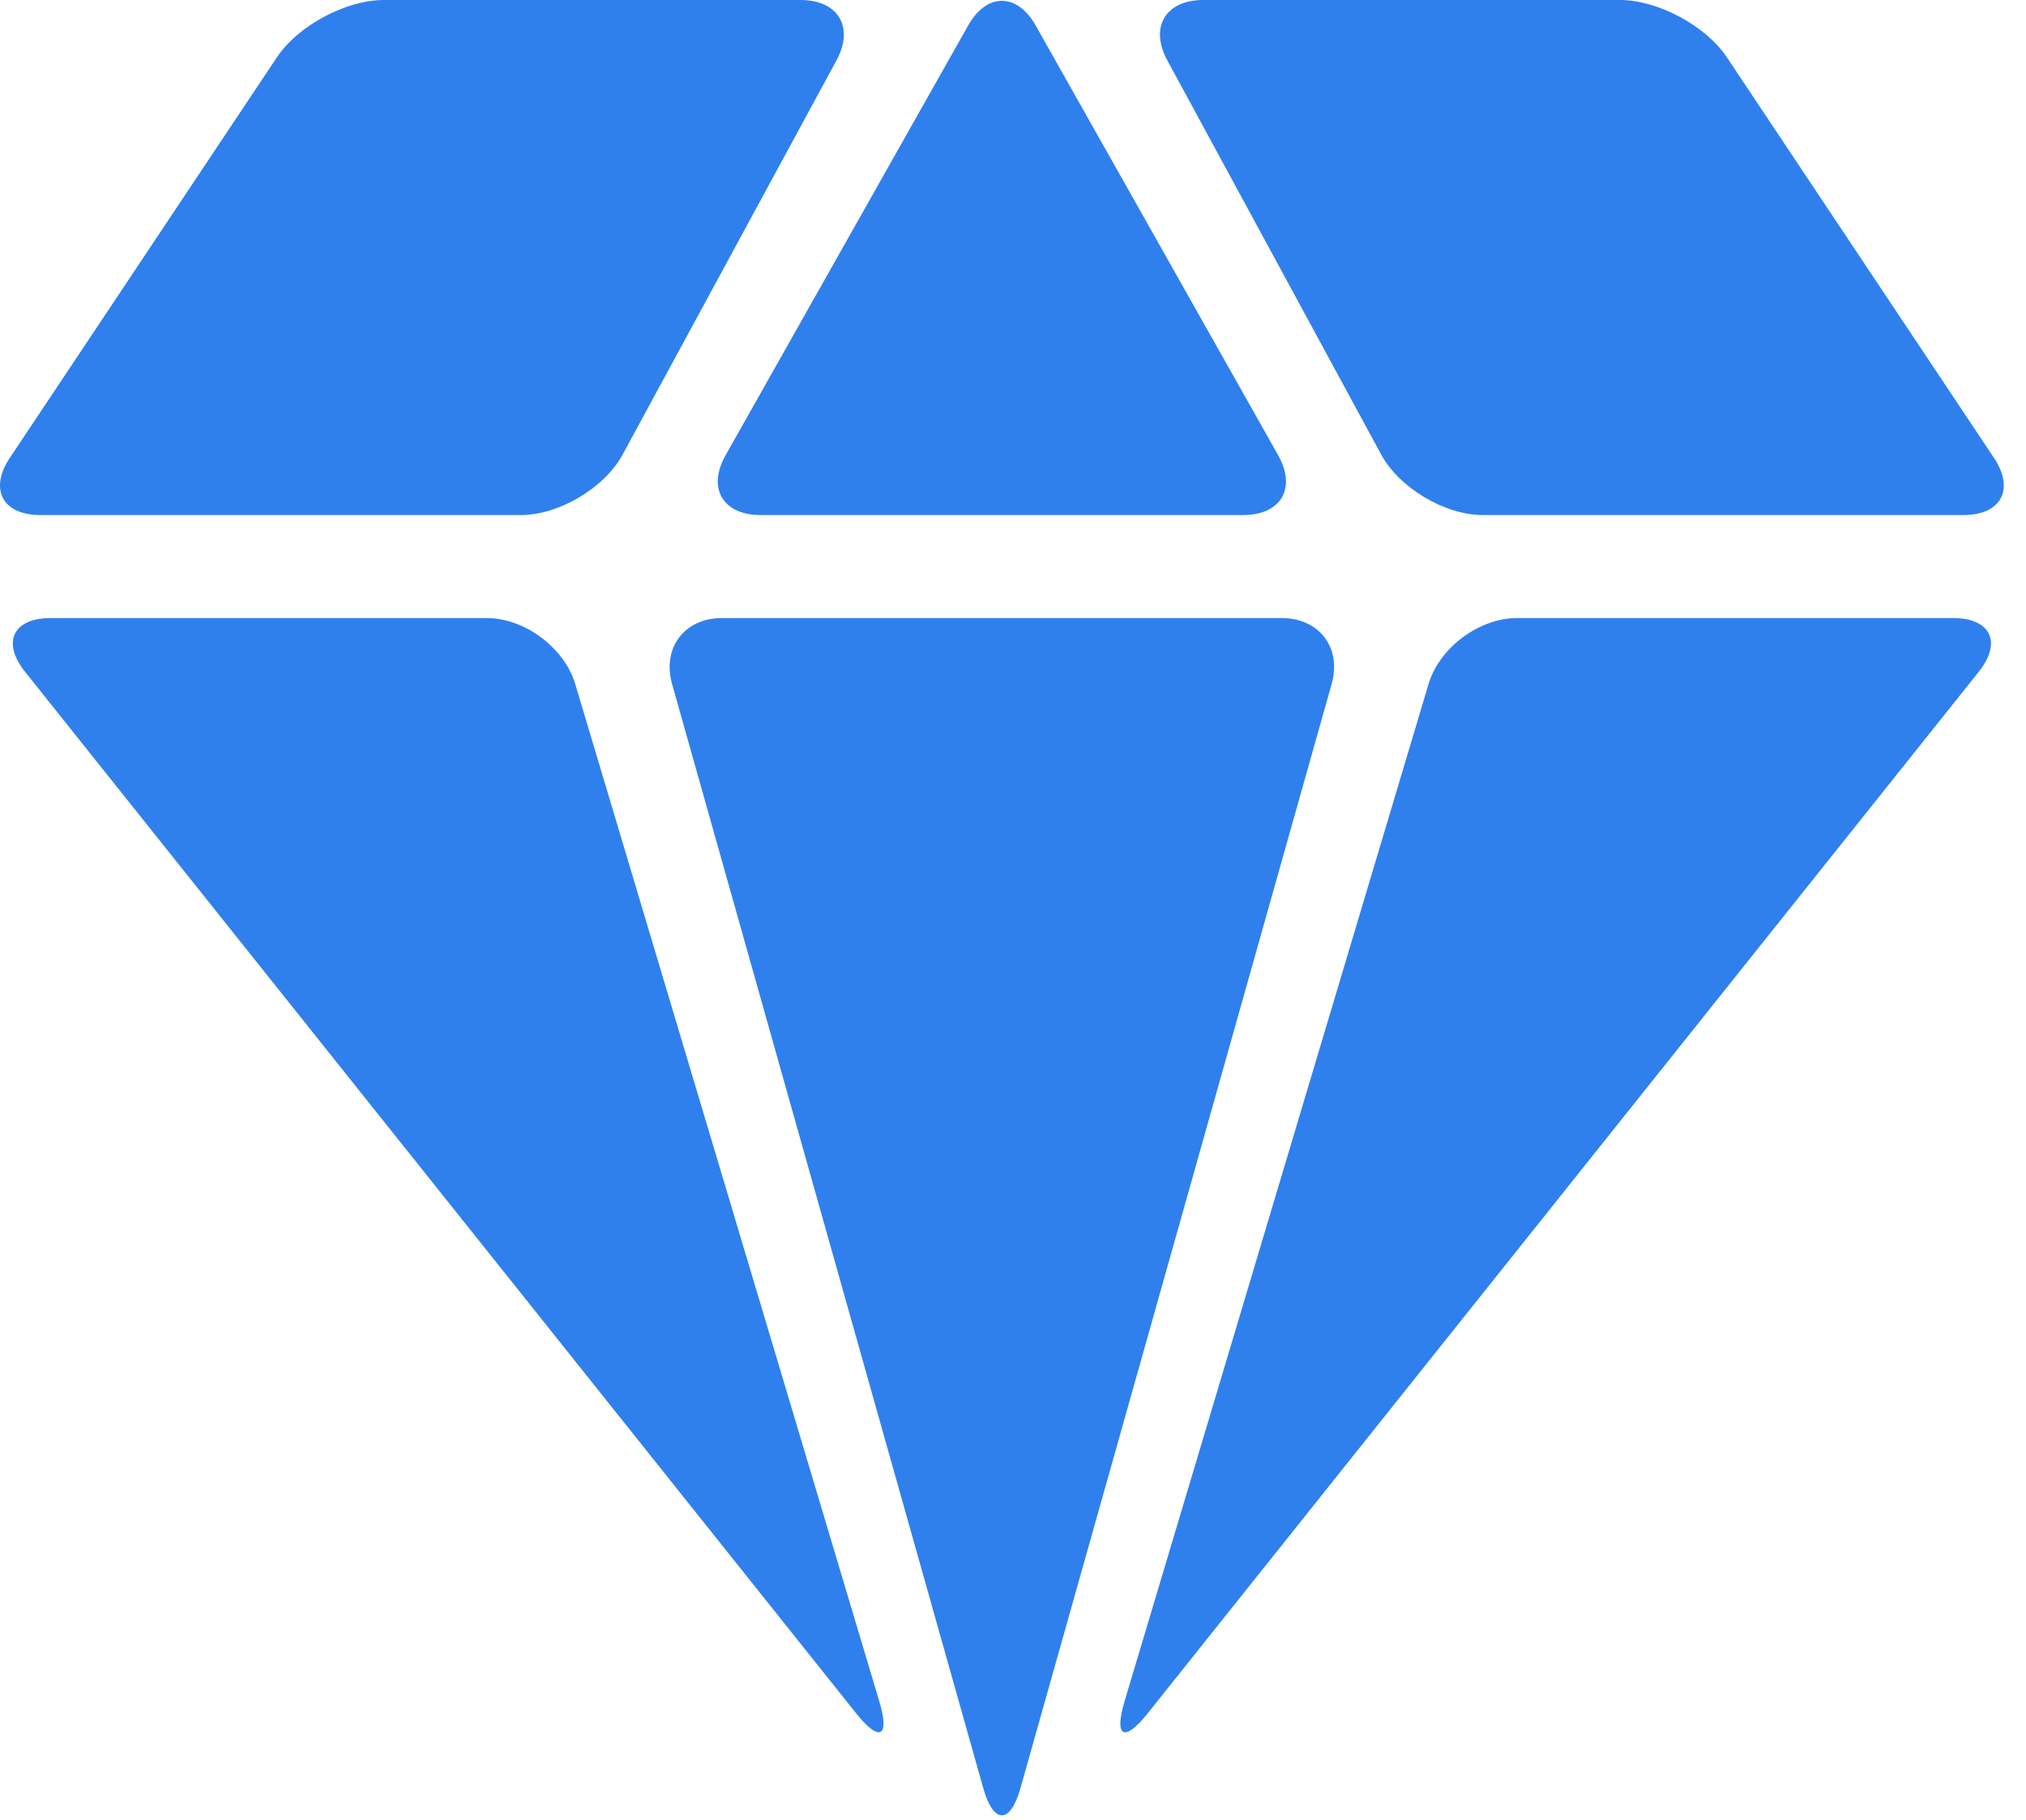 <svg width="59" height="53" fill="none" xmlns="http://www.w3.org/2000/svg"><path d="M16.75 19.916C16.433 18.862 15.275 18 14.175 18H1.481c-1.1 0-1.438.703-.753 1.563L24.93 49.896c.686.86.99.701.674-.353L16.75 19.916zM15.176 15c1.1 0 2.43-.791 2.954-1.758l6.23-11.484C24.883.791 24.412 0 23.312 0H11.176c-1.1 0-2.499.749-3.109 1.664L.285 13.336C-.325 14.251.076 15 1.176 15h14zm6.972 0h14.057c1.1 0 1.558-.784 1.017-1.742L30.16.742c-.54-.958-1.425-.958-1.966 0L21.13 13.258c-.54.958-.082 1.742 1.018 1.742zm35.919-1.664L50.285 1.664C49.675.749 48.276 0 47.176 0H35.04c-1.1 0-1.57.791-1.046 1.758l6.23 11.484c.524.967 1.853 1.758 2.953 1.758h14c1.1 0 1.501-.749.891-1.664zM37.321 18h-16.29c-1.1 0-1.756.866-1.458 1.925l9.06 32.15c.298 1.059.787 1.059 1.085 0l9.06-32.15c.3-1.059-.357-1.925-1.457-1.925zm19.55 0H44.176c-1.1 0-2.258.862-2.573 1.916L32.75 49.544c-.315 1.054-.01 1.213.674.353l24.201-30.333c.686-.861.347-1.564-.753-1.564z" fill="#2F80ED"/></svg>